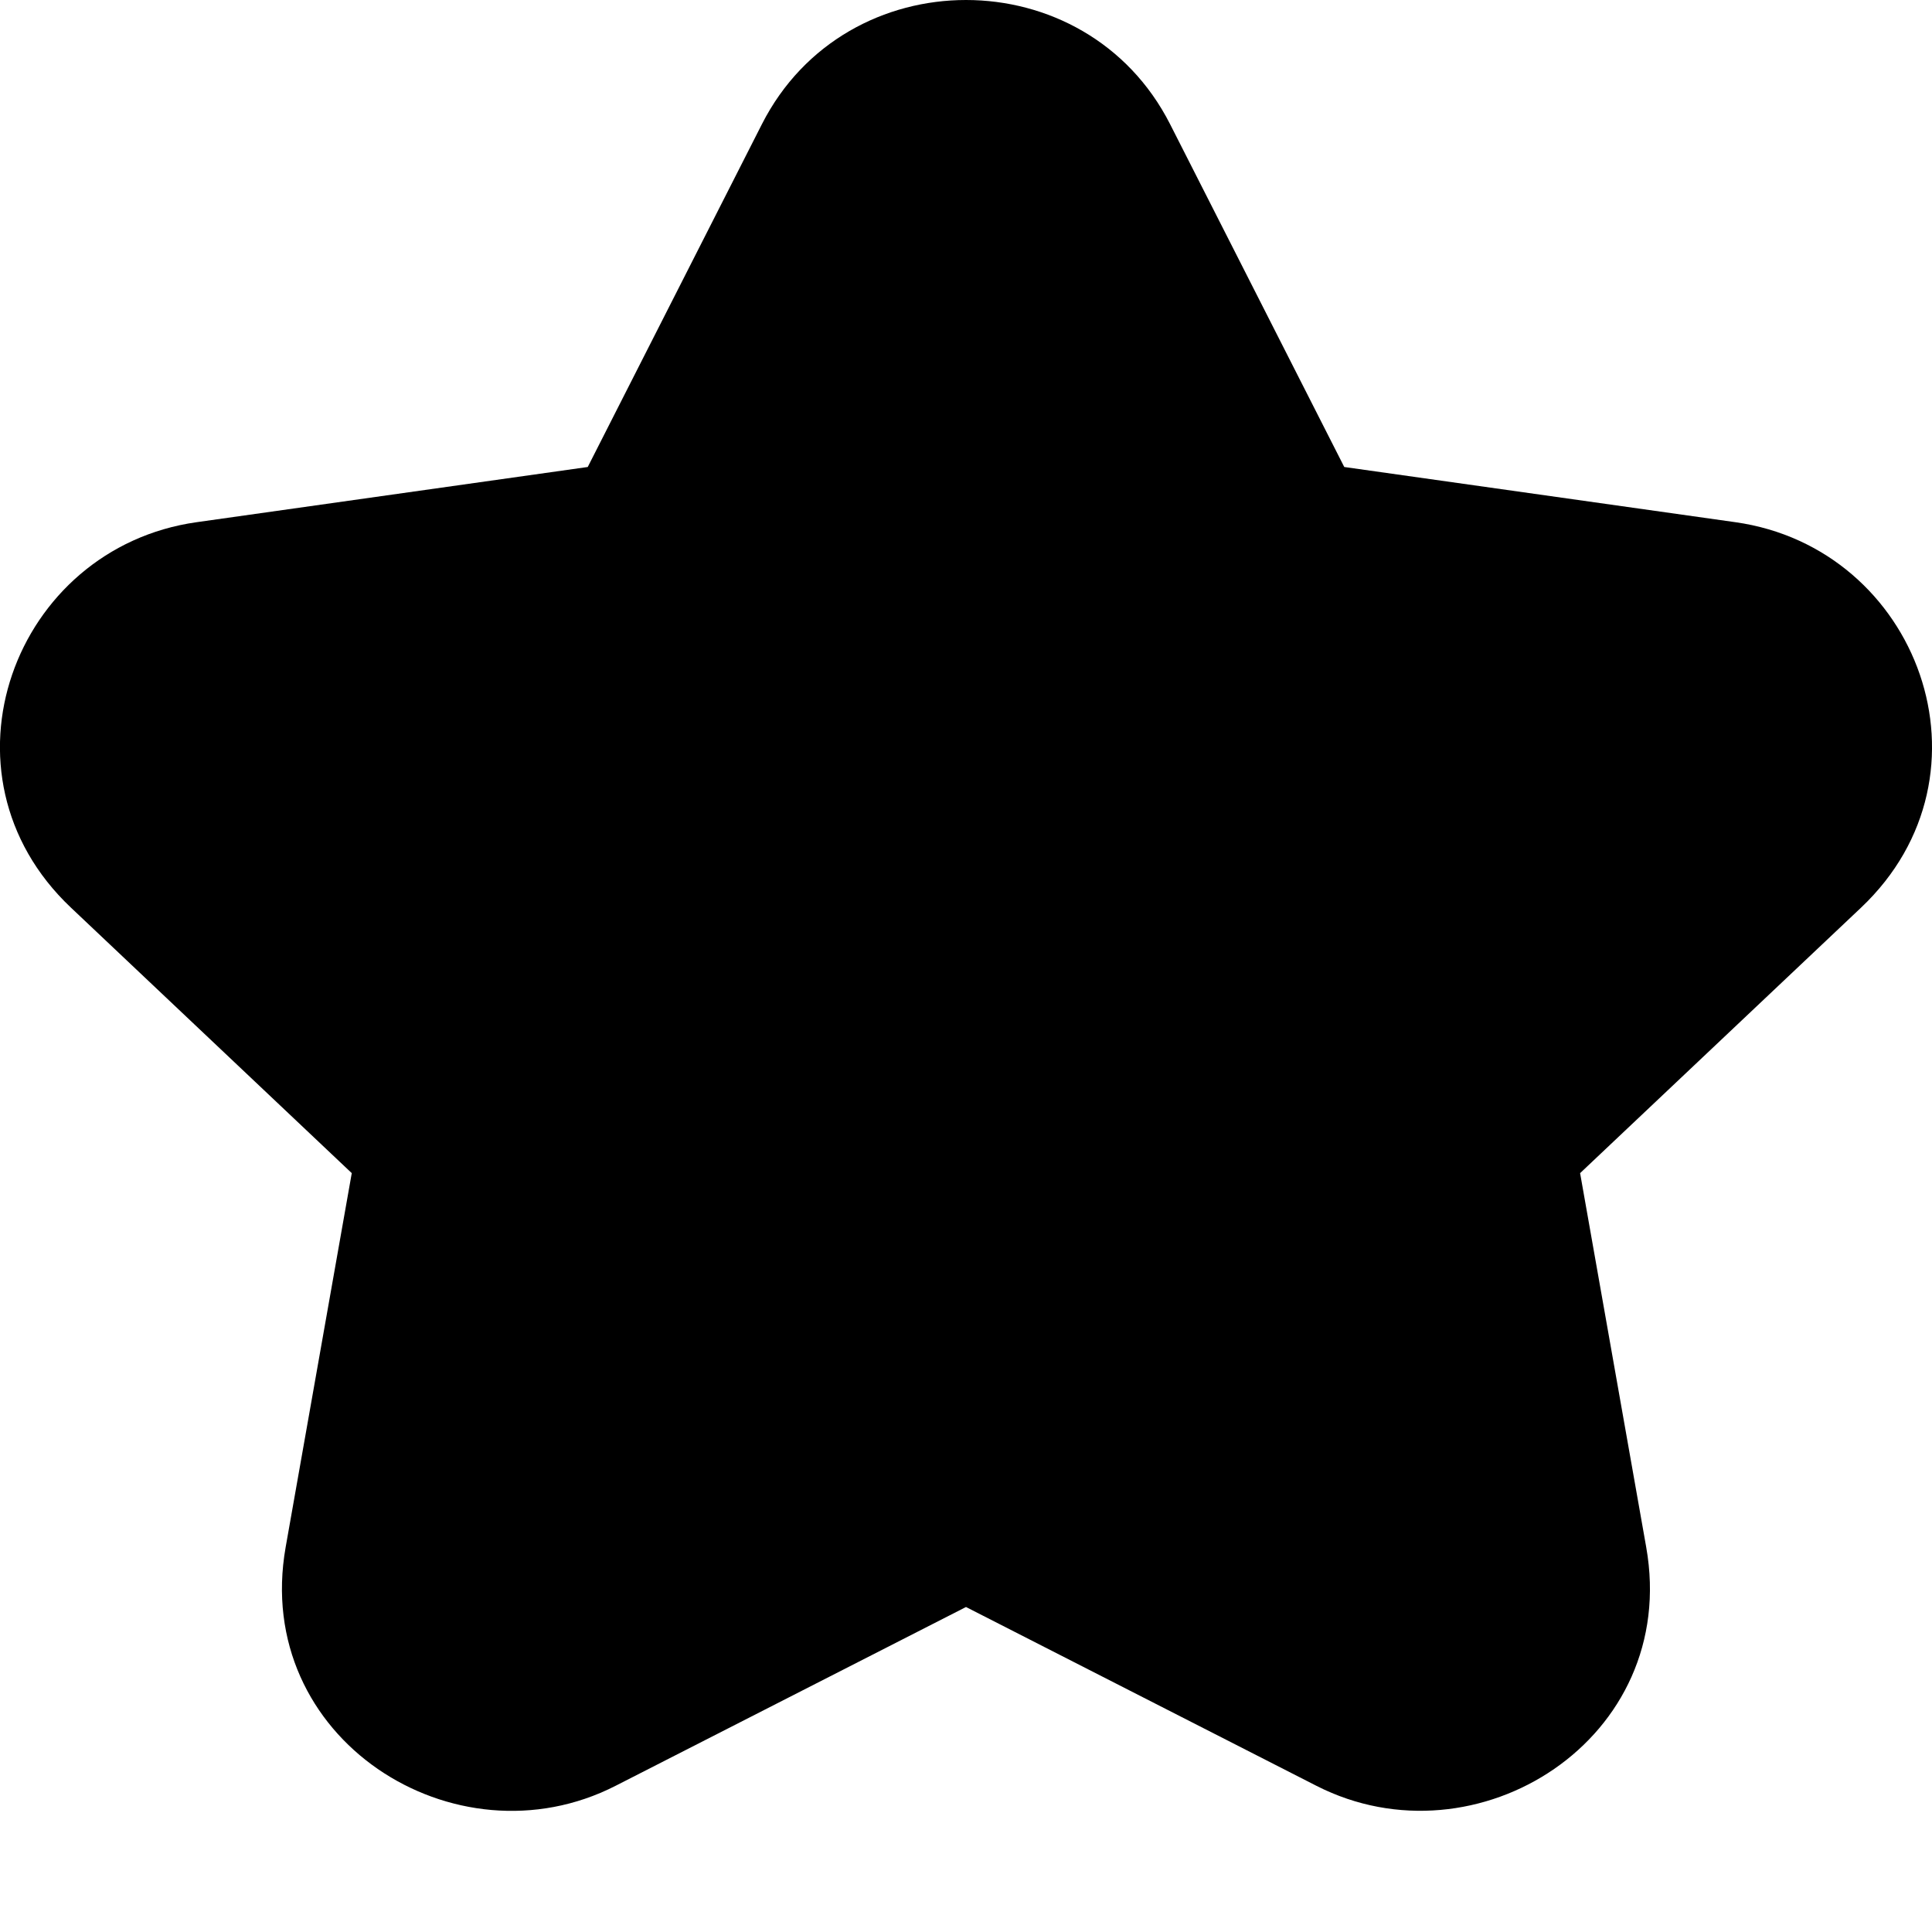 <svg width="14" height="14" viewBox="0 0 14 14" fill="none" xmlns="http://www.w3.org/2000/svg">
                                 <path fill-rule="evenodd" clip-rule="evenodd" d="M8.479 0.9L9.741 3.384L12.575 3.784C13.902 3.971 14.509 5.609 13.486 6.577L11.45 8.501L11.929 11.211C12.175 12.6 10.701 13.532 9.54 12.941L7 11.645L4.46 12.941C3.298 13.534 1.825 12.598 2.07 11.211L2.549 8.501L0.514 6.577C-0.51 5.609 0.099 3.971 1.425 3.784L4.259 3.384L5.521 0.9C6.131 -0.3 7.869 -0.3 8.479 0.9Z" fill="currentcolor"/>
                              </svg>
